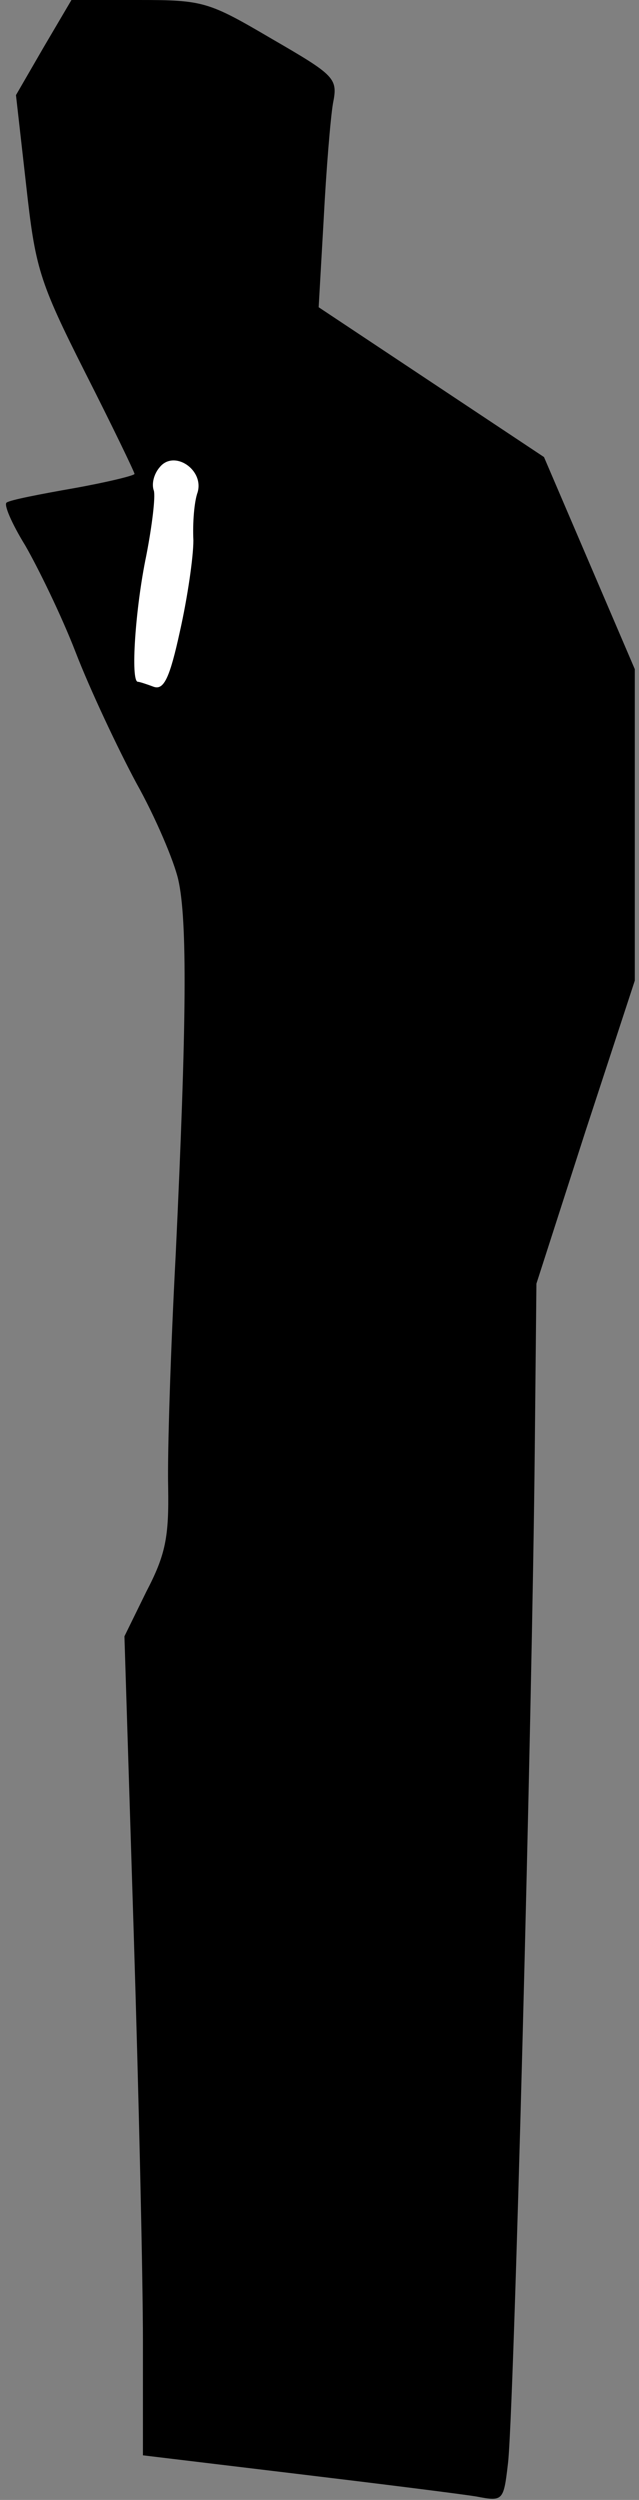 <?xml version="1.0" standalone="no"?>
<!DOCTYPE svg PUBLIC "-//W3C//DTD SVG 20010904//EN"
 "http://www.w3.org/TR/2001/REC-SVG-20010904/DTD/svg10.dtd">
<svg version="1.0" xmlns="http://www.w3.org/2000/svg"
 width="76pt" height="297pt" viewBox="0 0 76 297"
 preserveAspectRatio="xMidYMid meet">
<rect x="0" y="0" width="76" height="297" fill="#808080" stroke="none"/>
<g transform="translate(0,297) scale(0.1,-0.1)"
fill="#000000" stroke="none">
<path fill="#000000" stroke="none" d="M52 2914 l-33 -57 12 -106 c11 -99 15
-114 70 -223 33 -65 59 -119 59 -121 0 -2 -33 -10 -72 -17 -40 -7 -76 -14 -80
-17 -4 -2 6 -25 22 -51 15 -26 43 -83 60 -127 17 -44 50 -114 72 -155 23 -41
45 -93 50 -115 11 -48 10 -170 -3 -445 -6 -113 -10 -237 -9 -277 1 -59 -3 -80
-26 -124 l-26 -53 11 -351 c6 -192 11 -411 11 -486 l0 -136 183 -22 c100 -12
196 -24 214 -27 31 -6 32 -5 37 38 7 48 29 896 32 1203 l2 200 58 180 59 180
0 185 0 185 -54 126 -54 126 -134 89 -134 89 6 105 c3 58 8 119 11 137 6 30 3
33 -73 77 -75 44 -81 46 -158 46 l-80 0 -33 -56z"/>
<path fill="#ffffff" stroke="none" d="M235 2385 c-4 -11 -6 -36 -5 -57 0 -20
-7 -68 -16 -108 -12 -55 -19 -70 -31 -66 -8 3 -17 6 -19 6 -9 0 -3 88 10 150
7 36 11 70 9 77 -3 8 0 20 7 28 17 21 53 -3 45 -30z"/>
</g>
</svg>
